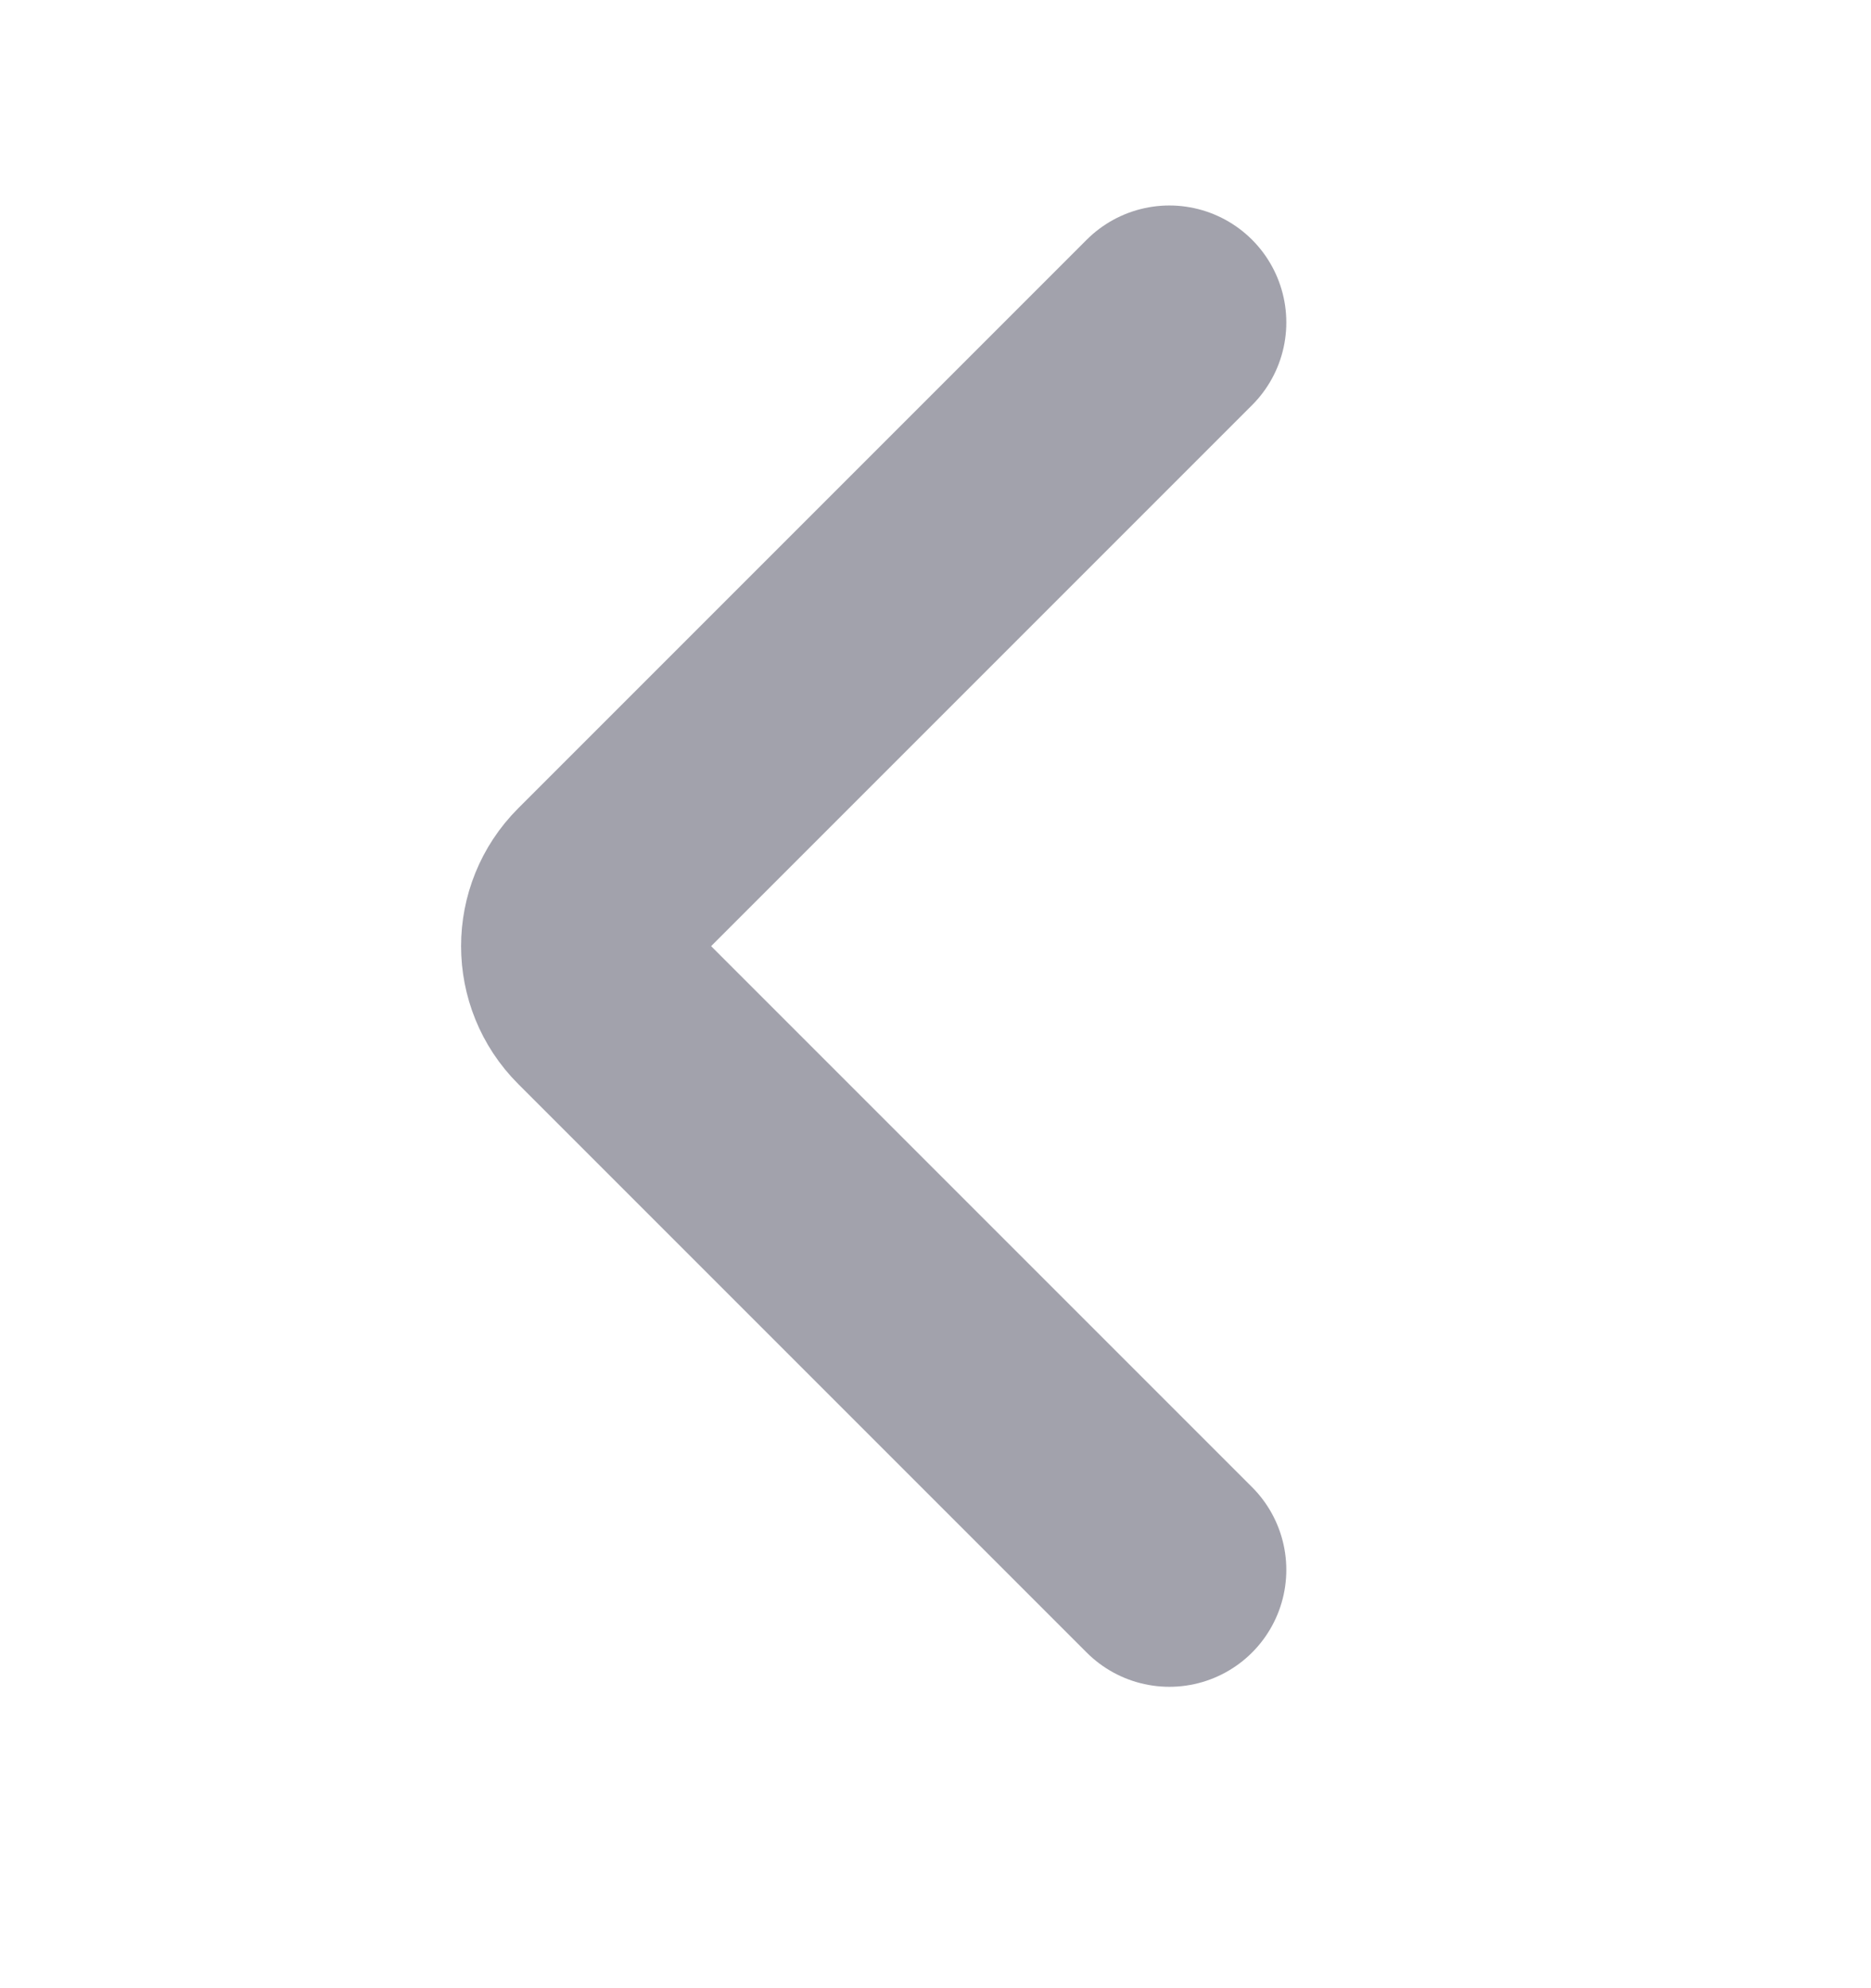 <svg xmlns="http://www.w3.org/2000/svg" width="16" height="17" viewBox="0 0 16 17" fill="none">
  <path d="M10 13.423L5.138 8.561C4.878 8.301 4.878 7.879 5.138 7.619L10 2.757" stroke="#A2A2AC" stroke-width="2" stroke-linecap="round" stroke-linejoin="round"/>
</svg>